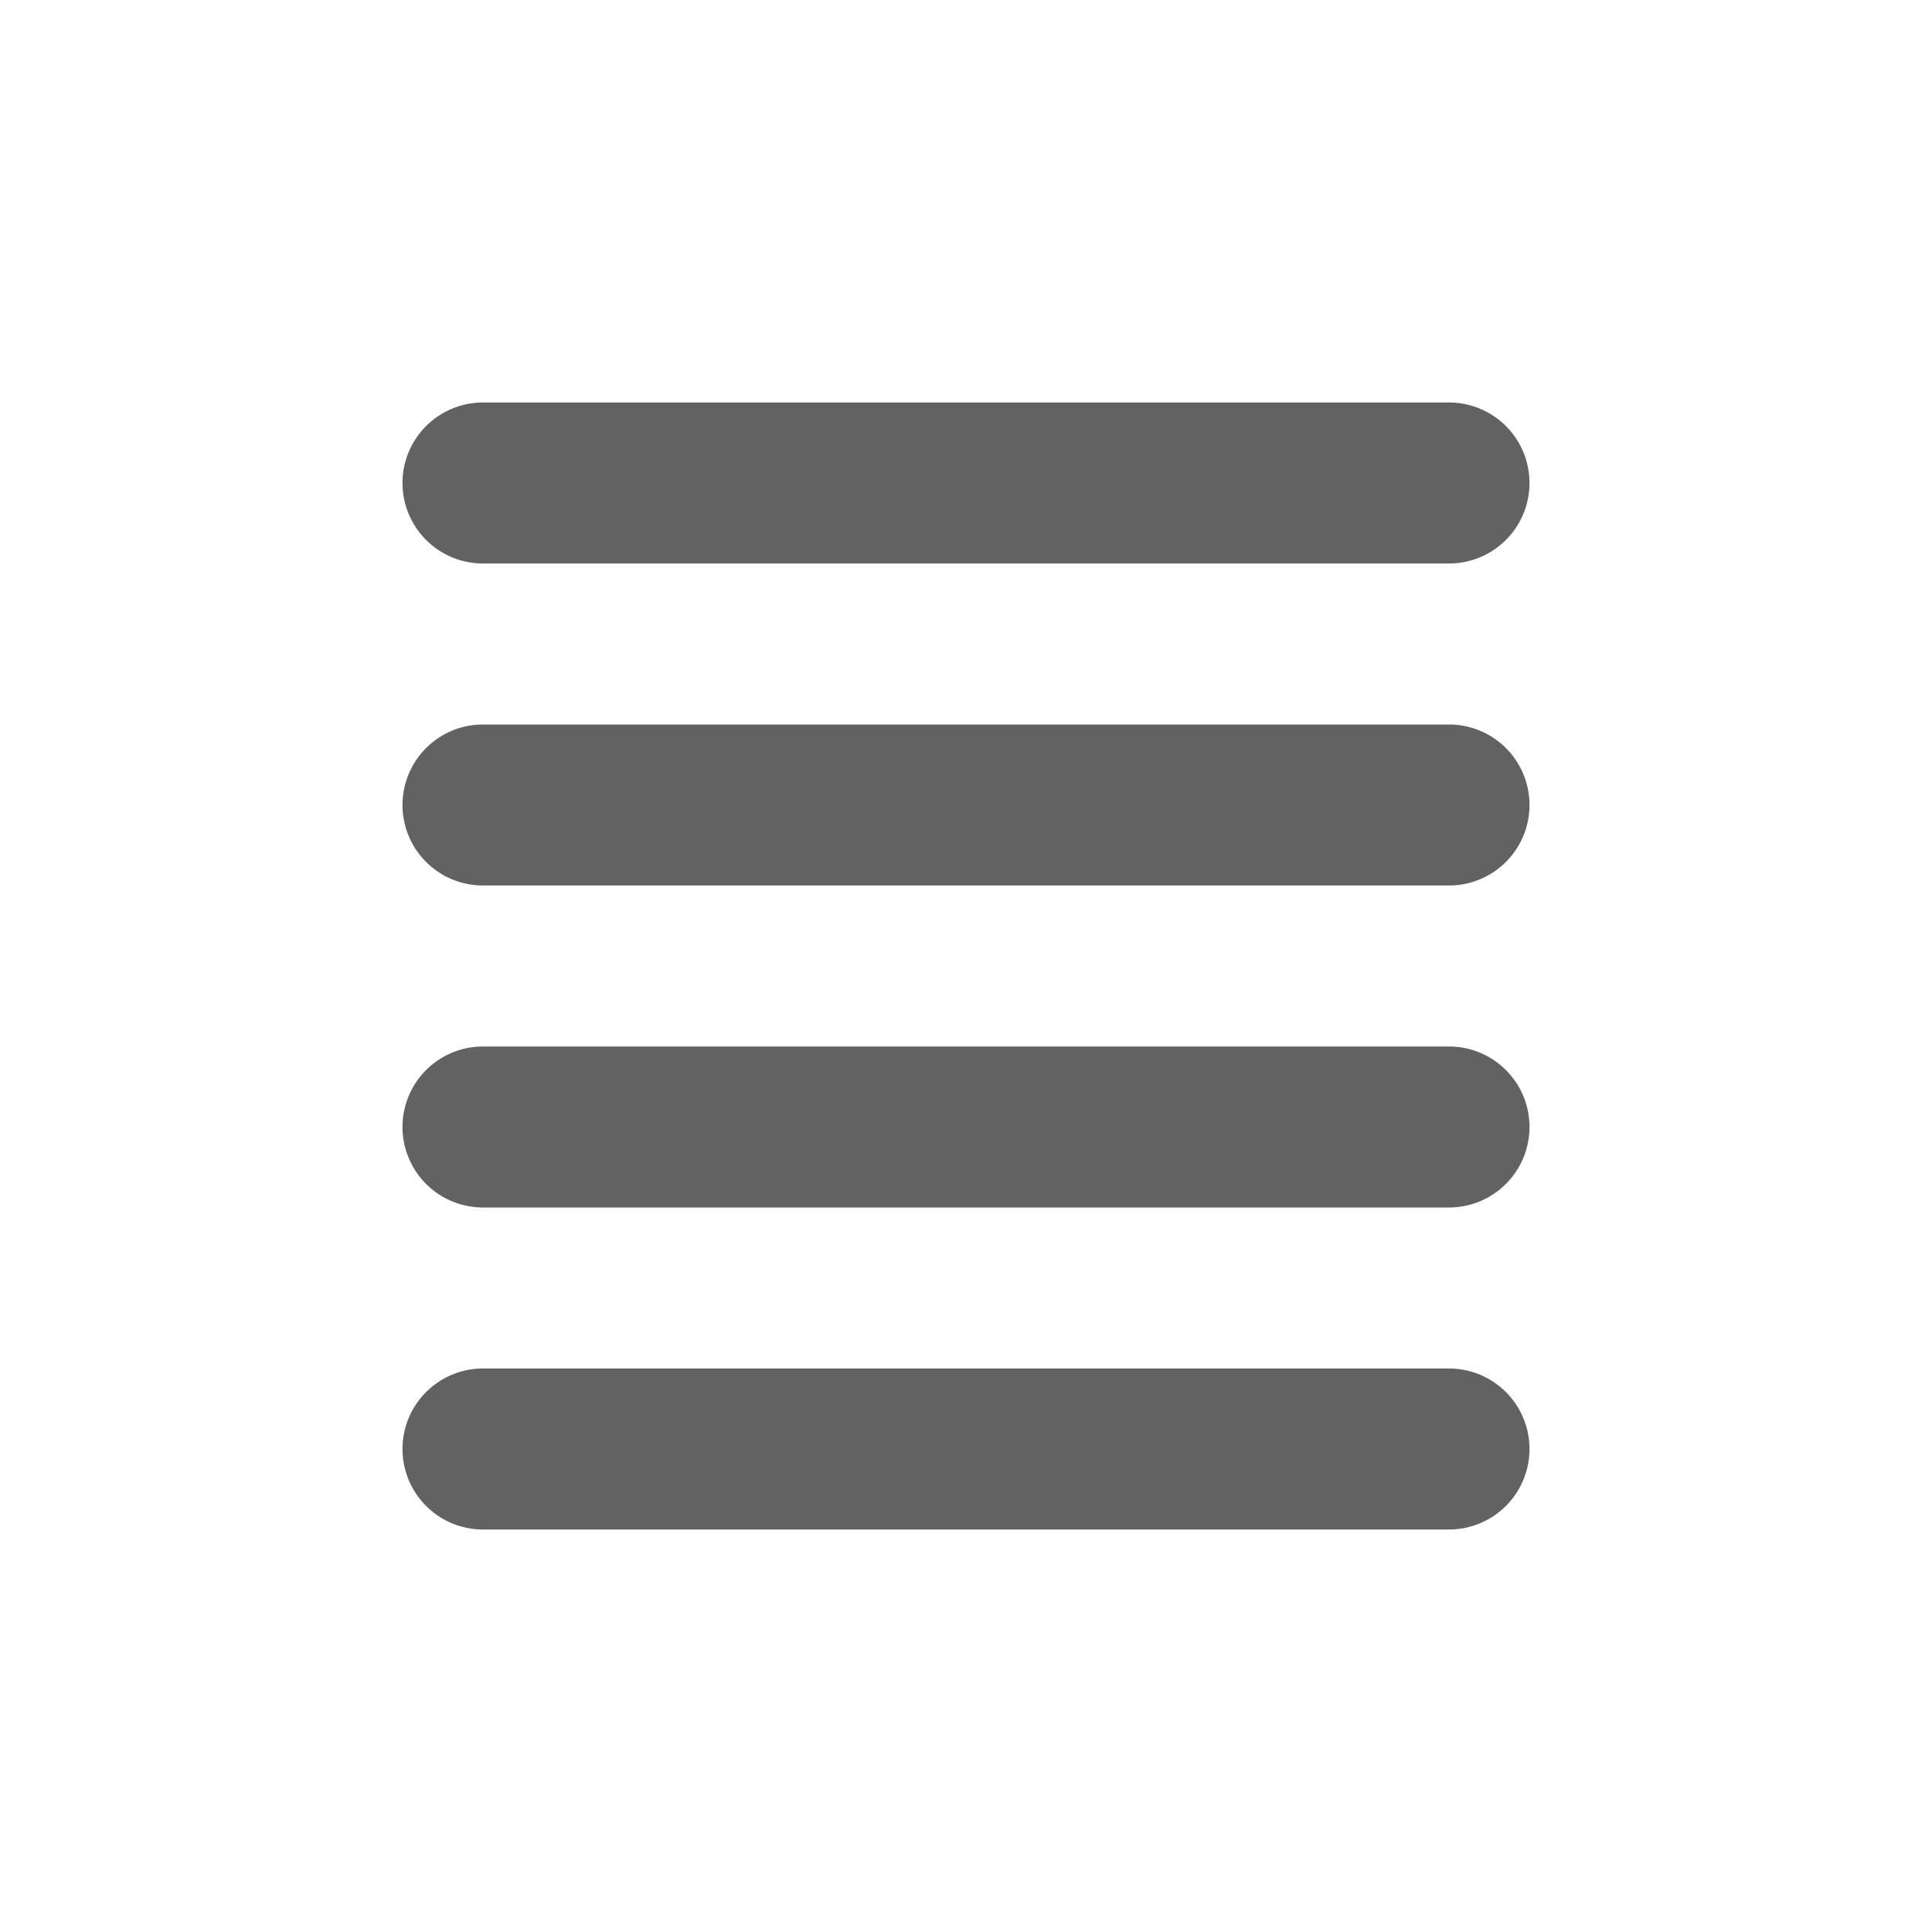 <svg xmlns="http://www.w3.org/2000/svg" xmlns:xlink="http://www.w3.org/1999/xlink" width="24" height="24" preserveAspectRatio="xMidYMid meet" viewBox="0 0 24 24" style="-ms-transform: rotate(360deg); -webkit-transform: rotate(360deg); transform: rotate(360deg);"><g fill="none"><path d="M5 6a1 1 0 0 1 1-1h12a1 1 0 1 1 0 2H6a1 1 0 0 1-1-1z" fill="#626262"/><path d="M5 10a1 1 0 0 1 1-1h12a1 1 0 1 1 0 2H6a1 1 0 0 1-1-1z" fill="#626262"/><path d="M5 14a1 1 0 0 1 1-1h12a1 1 0 1 1 0 2H6a1 1 0 0 1-1-1z" fill="#626262"/><path d="M5 18a1 1 0 0 1 1-1h12a1 1 0 1 1 0 2H6a1 1 0 0 1-1-1z" fill="#626262"/></g><rect x="0" y="0" width="24" height="24" fill="rgba(0, 0, 0, 0)" /></svg>